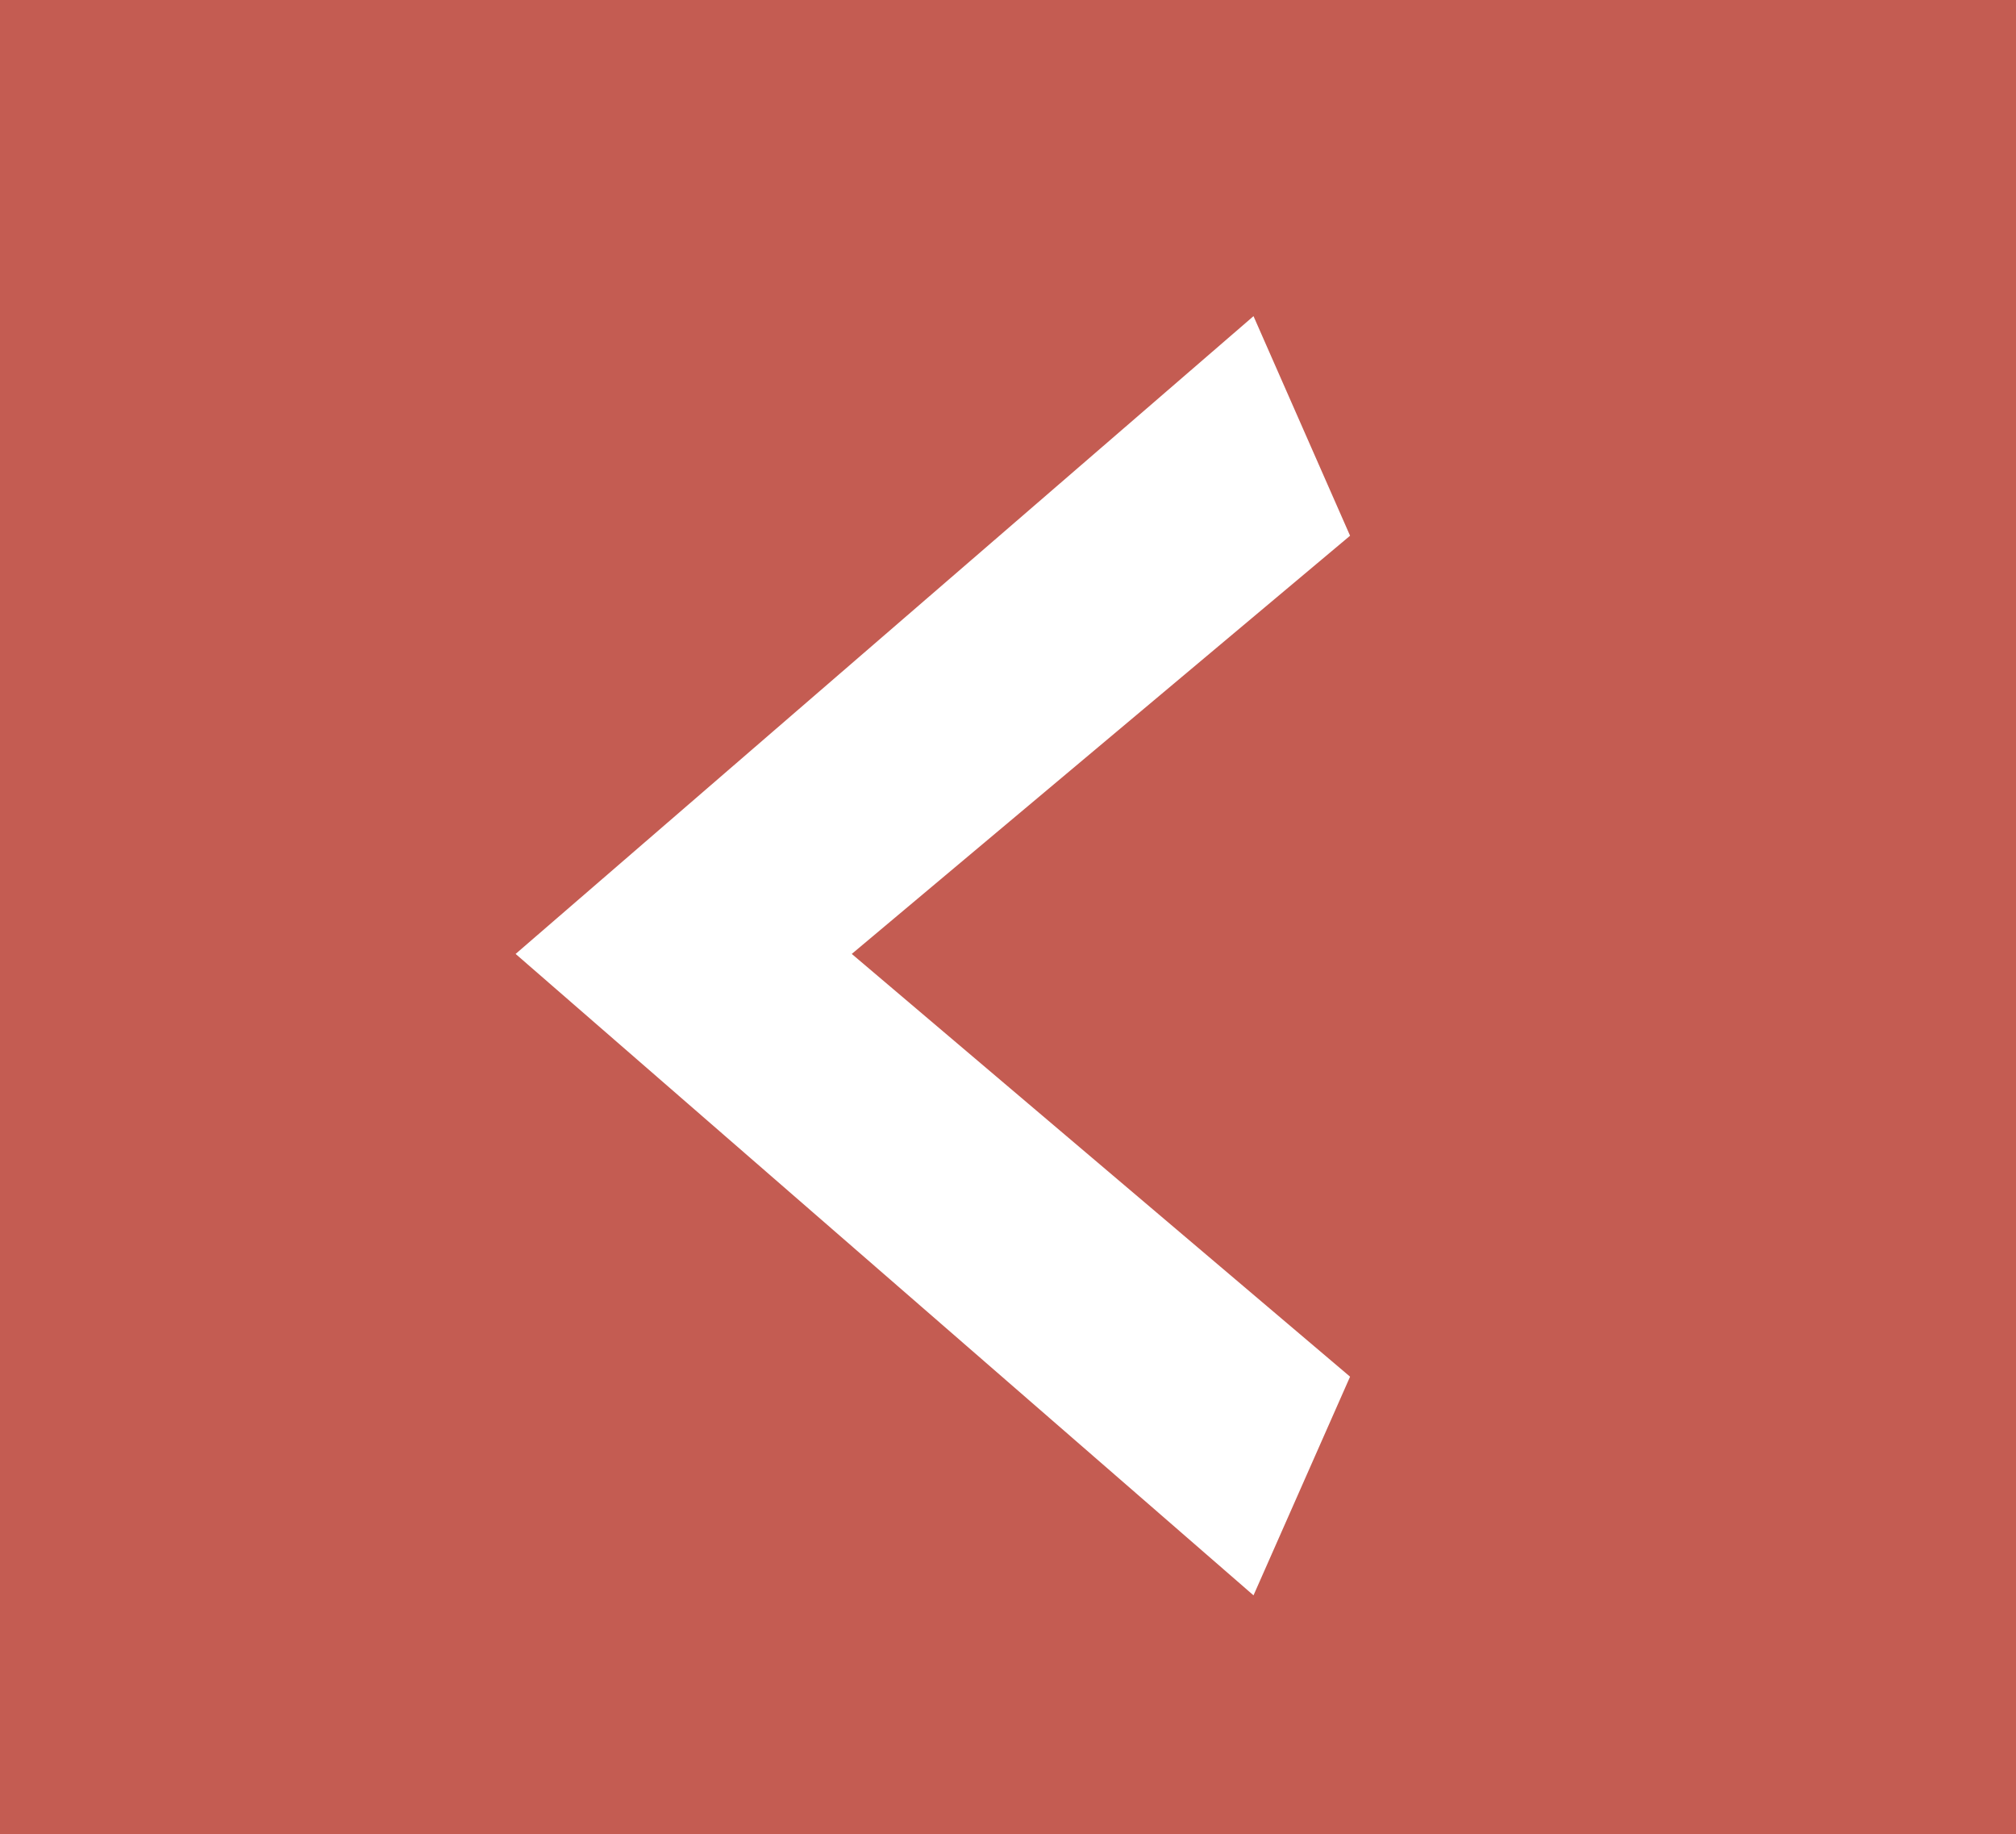 <svg xmlns="http://www.w3.org/2000/svg" viewBox="0 0 22.13 20.13"><rect x="0" y="0" width="22.13" height="20.13" fill="#333333" stroke="none"/><defs><style>.cls-1{fill:#f2695d;opacity:0.76;}.cls-2{fill:#fff;}</style></defs><title>paging-img-right</title><g id="Layer_2" data-name="Layer 2"><g id="Layer_1-2" data-name="Layer 1"><rect class="cls-1" width="22.13" height="20.13"/><path class="cls-2" d="M5.66,10.47l8.1-7,1.06,2.41L9.35,10.47l5.47,4.64-1.06,2.4Z"/></g></g></svg>